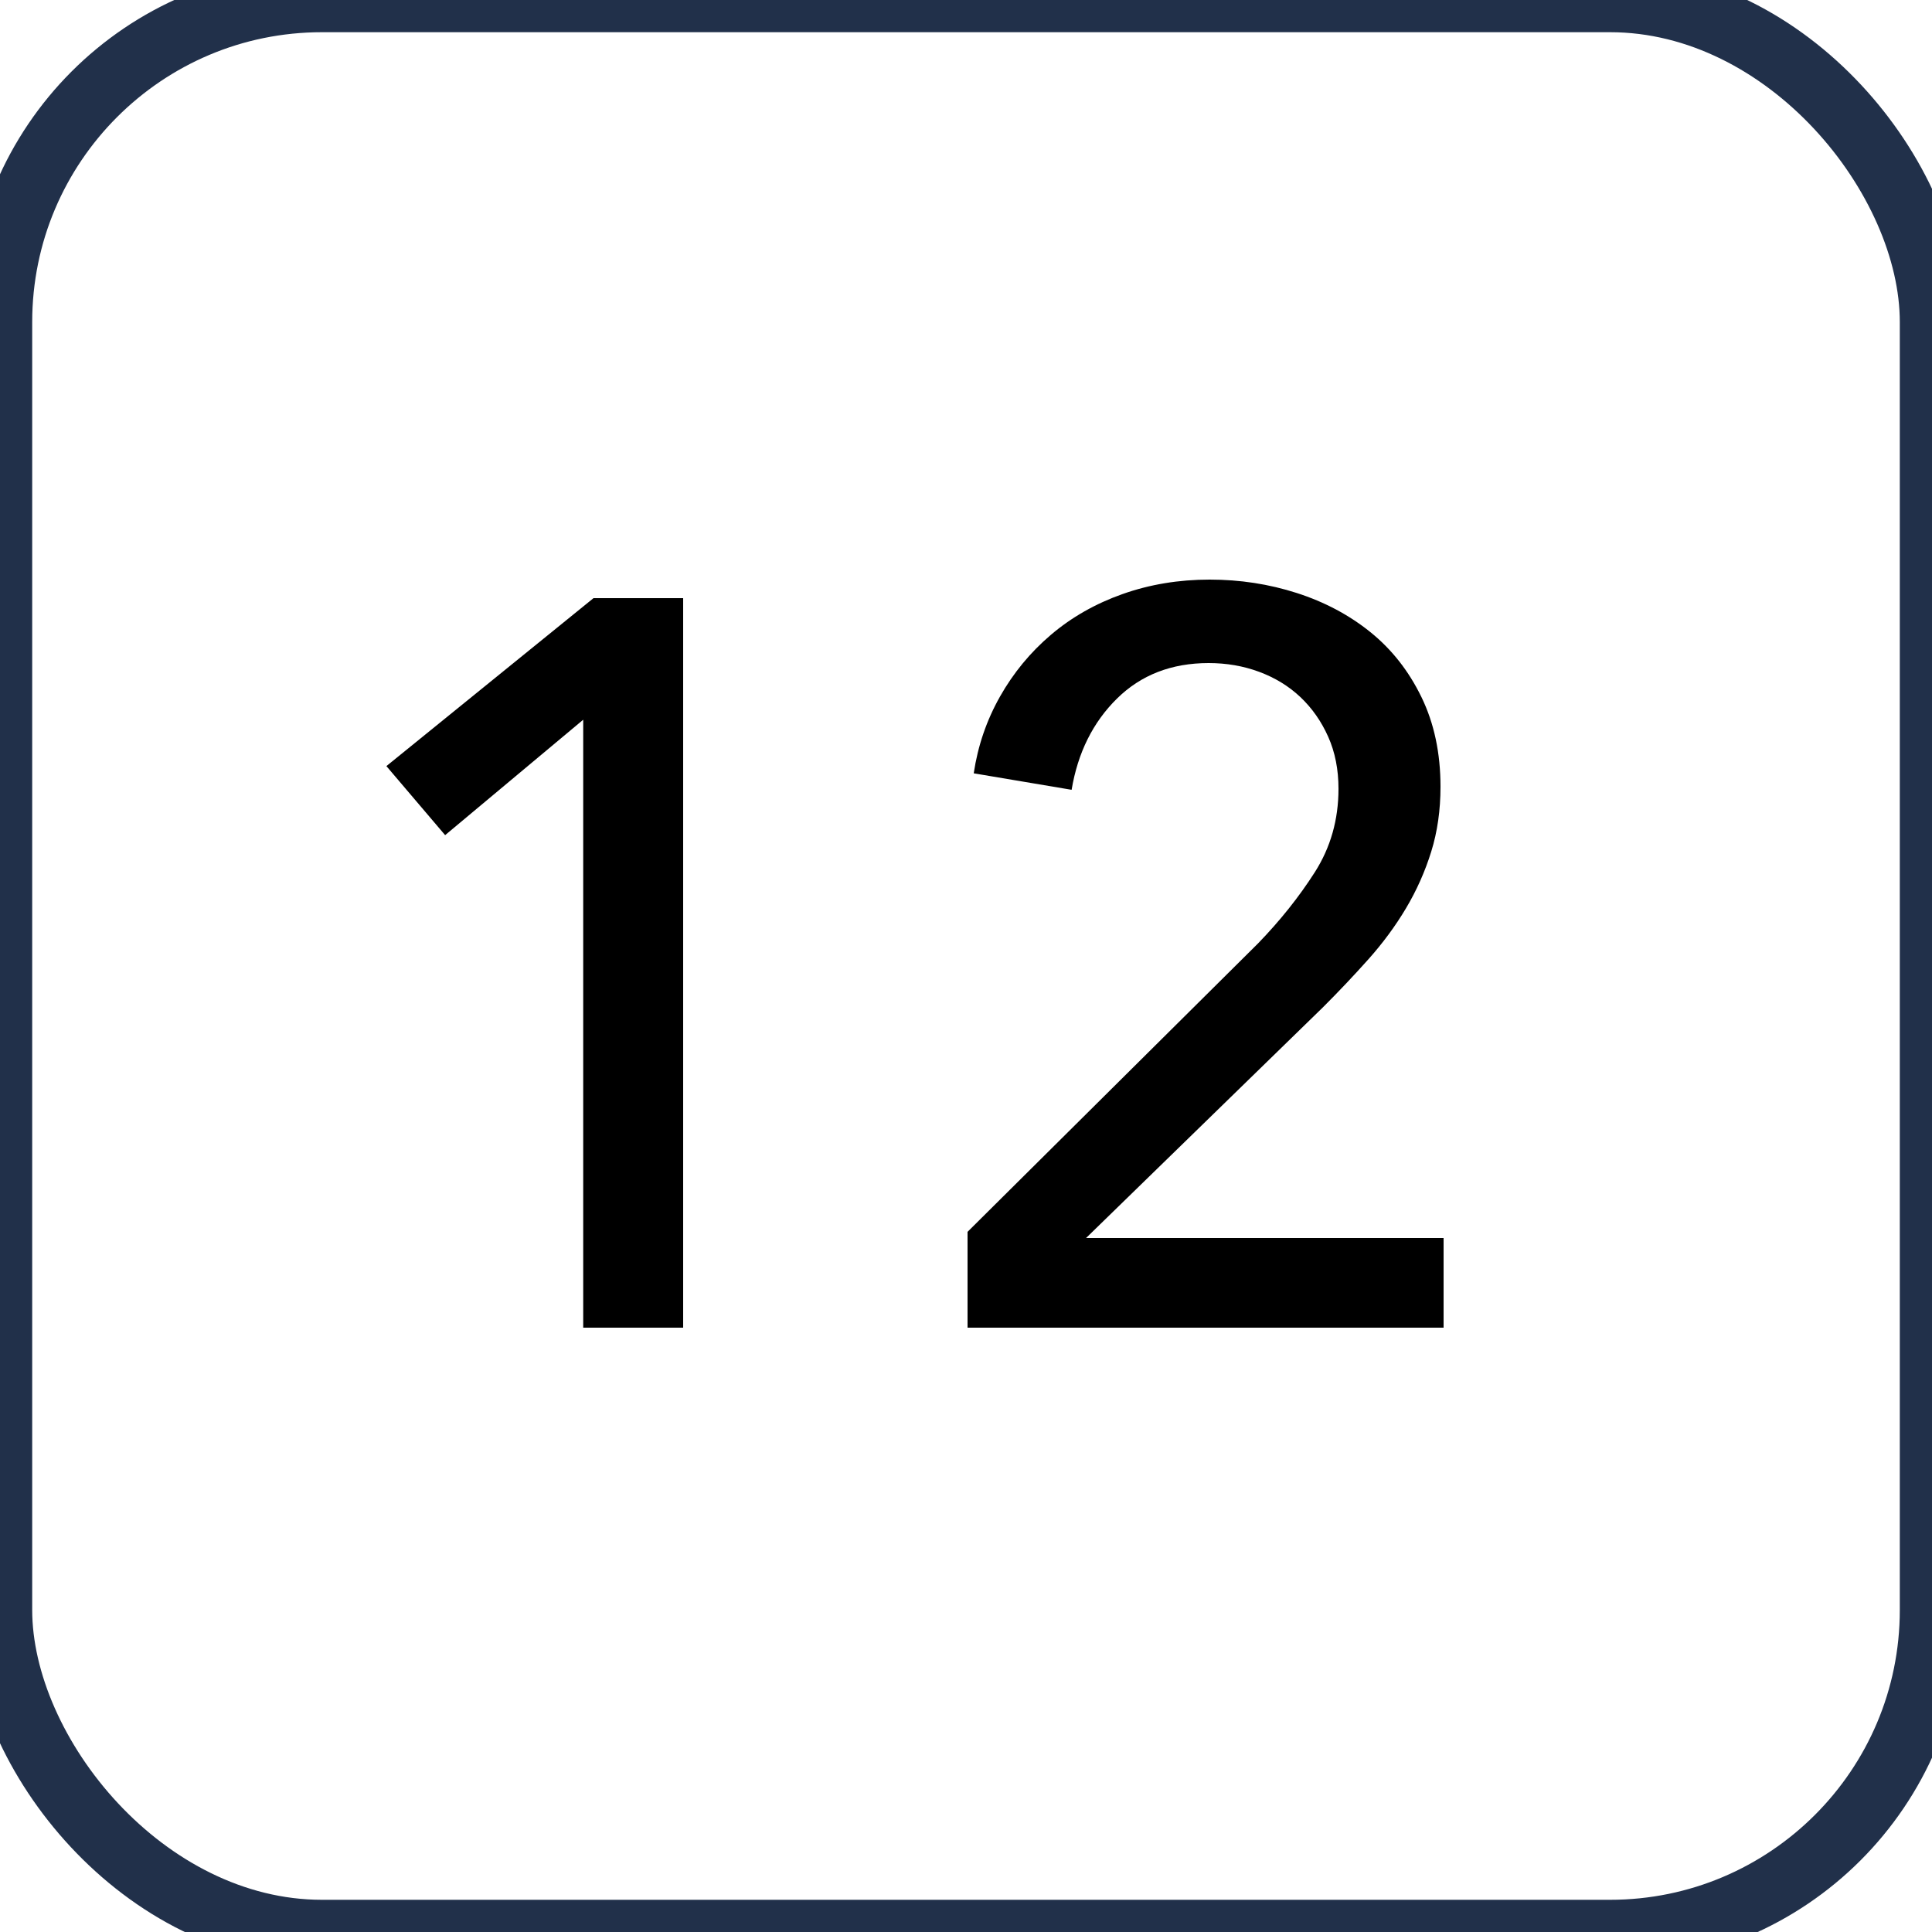 <?xml version="1.0" encoding="UTF-8" standalone="no"?>
<svg width="30px" height="30px" viewBox="0 0 30 30" version="1.1" xmlns="http://www.w3.org/2000/svg" xmlns:xlink="http://www.w3.org/1999/xlink" xmlns:sketch="http://www.bohemiancoding.com/sketch/ns">
    <!-- Generator: Sketch 3.3.2 (12043) - http://www.bohemiancoding.com/sketch -->
    <title>field-number-small</title>
    <desc>Created with Sketch.</desc>
    <defs></defs>
    <g id="Page-1" stroke="none" stroke-width="1" fill="none" fill-rule="evenodd" sketch:type="MSPage">
        <g id="field-number-small" sketch:type="MSLayerGroup">
            <rect id="frame" stroke="#21304A" fill-opacity="0" fill="#FFFFFF" sketch:type="MSShapeGroup" x="0" y="0" width="30" height="30" rx="5"></rect>
            <path d="M10.608,20.616 L9.056,20.616 L9.056,11.176 L6.912,12.968 L6,11.896 L9.216,9.288 L10.608,9.288 L10.608,20.616 Z M22.416,20.616 L15.024,20.616 L15.024,19.128 L19.536,14.648 C19.877,14.296 20.171,13.928 20.416,13.544 C20.661,13.16 20.784,12.728 20.784,12.248 C20.784,11.949 20.731,11.68 20.624,11.44 C20.517,11.2 20.373,10.995 20.192,10.824 C20.011,10.653 19.797,10.523 19.552,10.432 C19.307,10.341 19.045,10.296 18.768,10.296 C18.192,10.296 17.717,10.48 17.344,10.848 C16.971,11.216 16.736,11.688 16.64,12.264 L15.12,12.008 C15.184,11.581 15.32,11.184 15.528,10.816 C15.736,10.448 16,10.128 16.32,9.856 C16.64,9.584 17.011,9.373 17.432,9.224 C17.853,9.075 18.304,9 18.784,9 C19.253,9 19.704,9.069 20.136,9.208 C20.568,9.347 20.949,9.549 21.28,9.816 C21.611,10.083 21.875,10.419 22.072,10.824 C22.269,11.229 22.368,11.693 22.368,12.216 C22.368,12.579 22.32,12.915 22.224,13.224 C22.128,13.533 21.997,13.827 21.832,14.104 C21.667,14.381 21.472,14.645 21.248,14.896 C21.024,15.147 20.789,15.395 20.544,15.64 L16.864,19.224 L22.416,19.224 L22.416,20.616 Z" id="number" fill="#000000" sketch:type="MSShapeGroup"></path>
        </g>
    </g>
</svg>